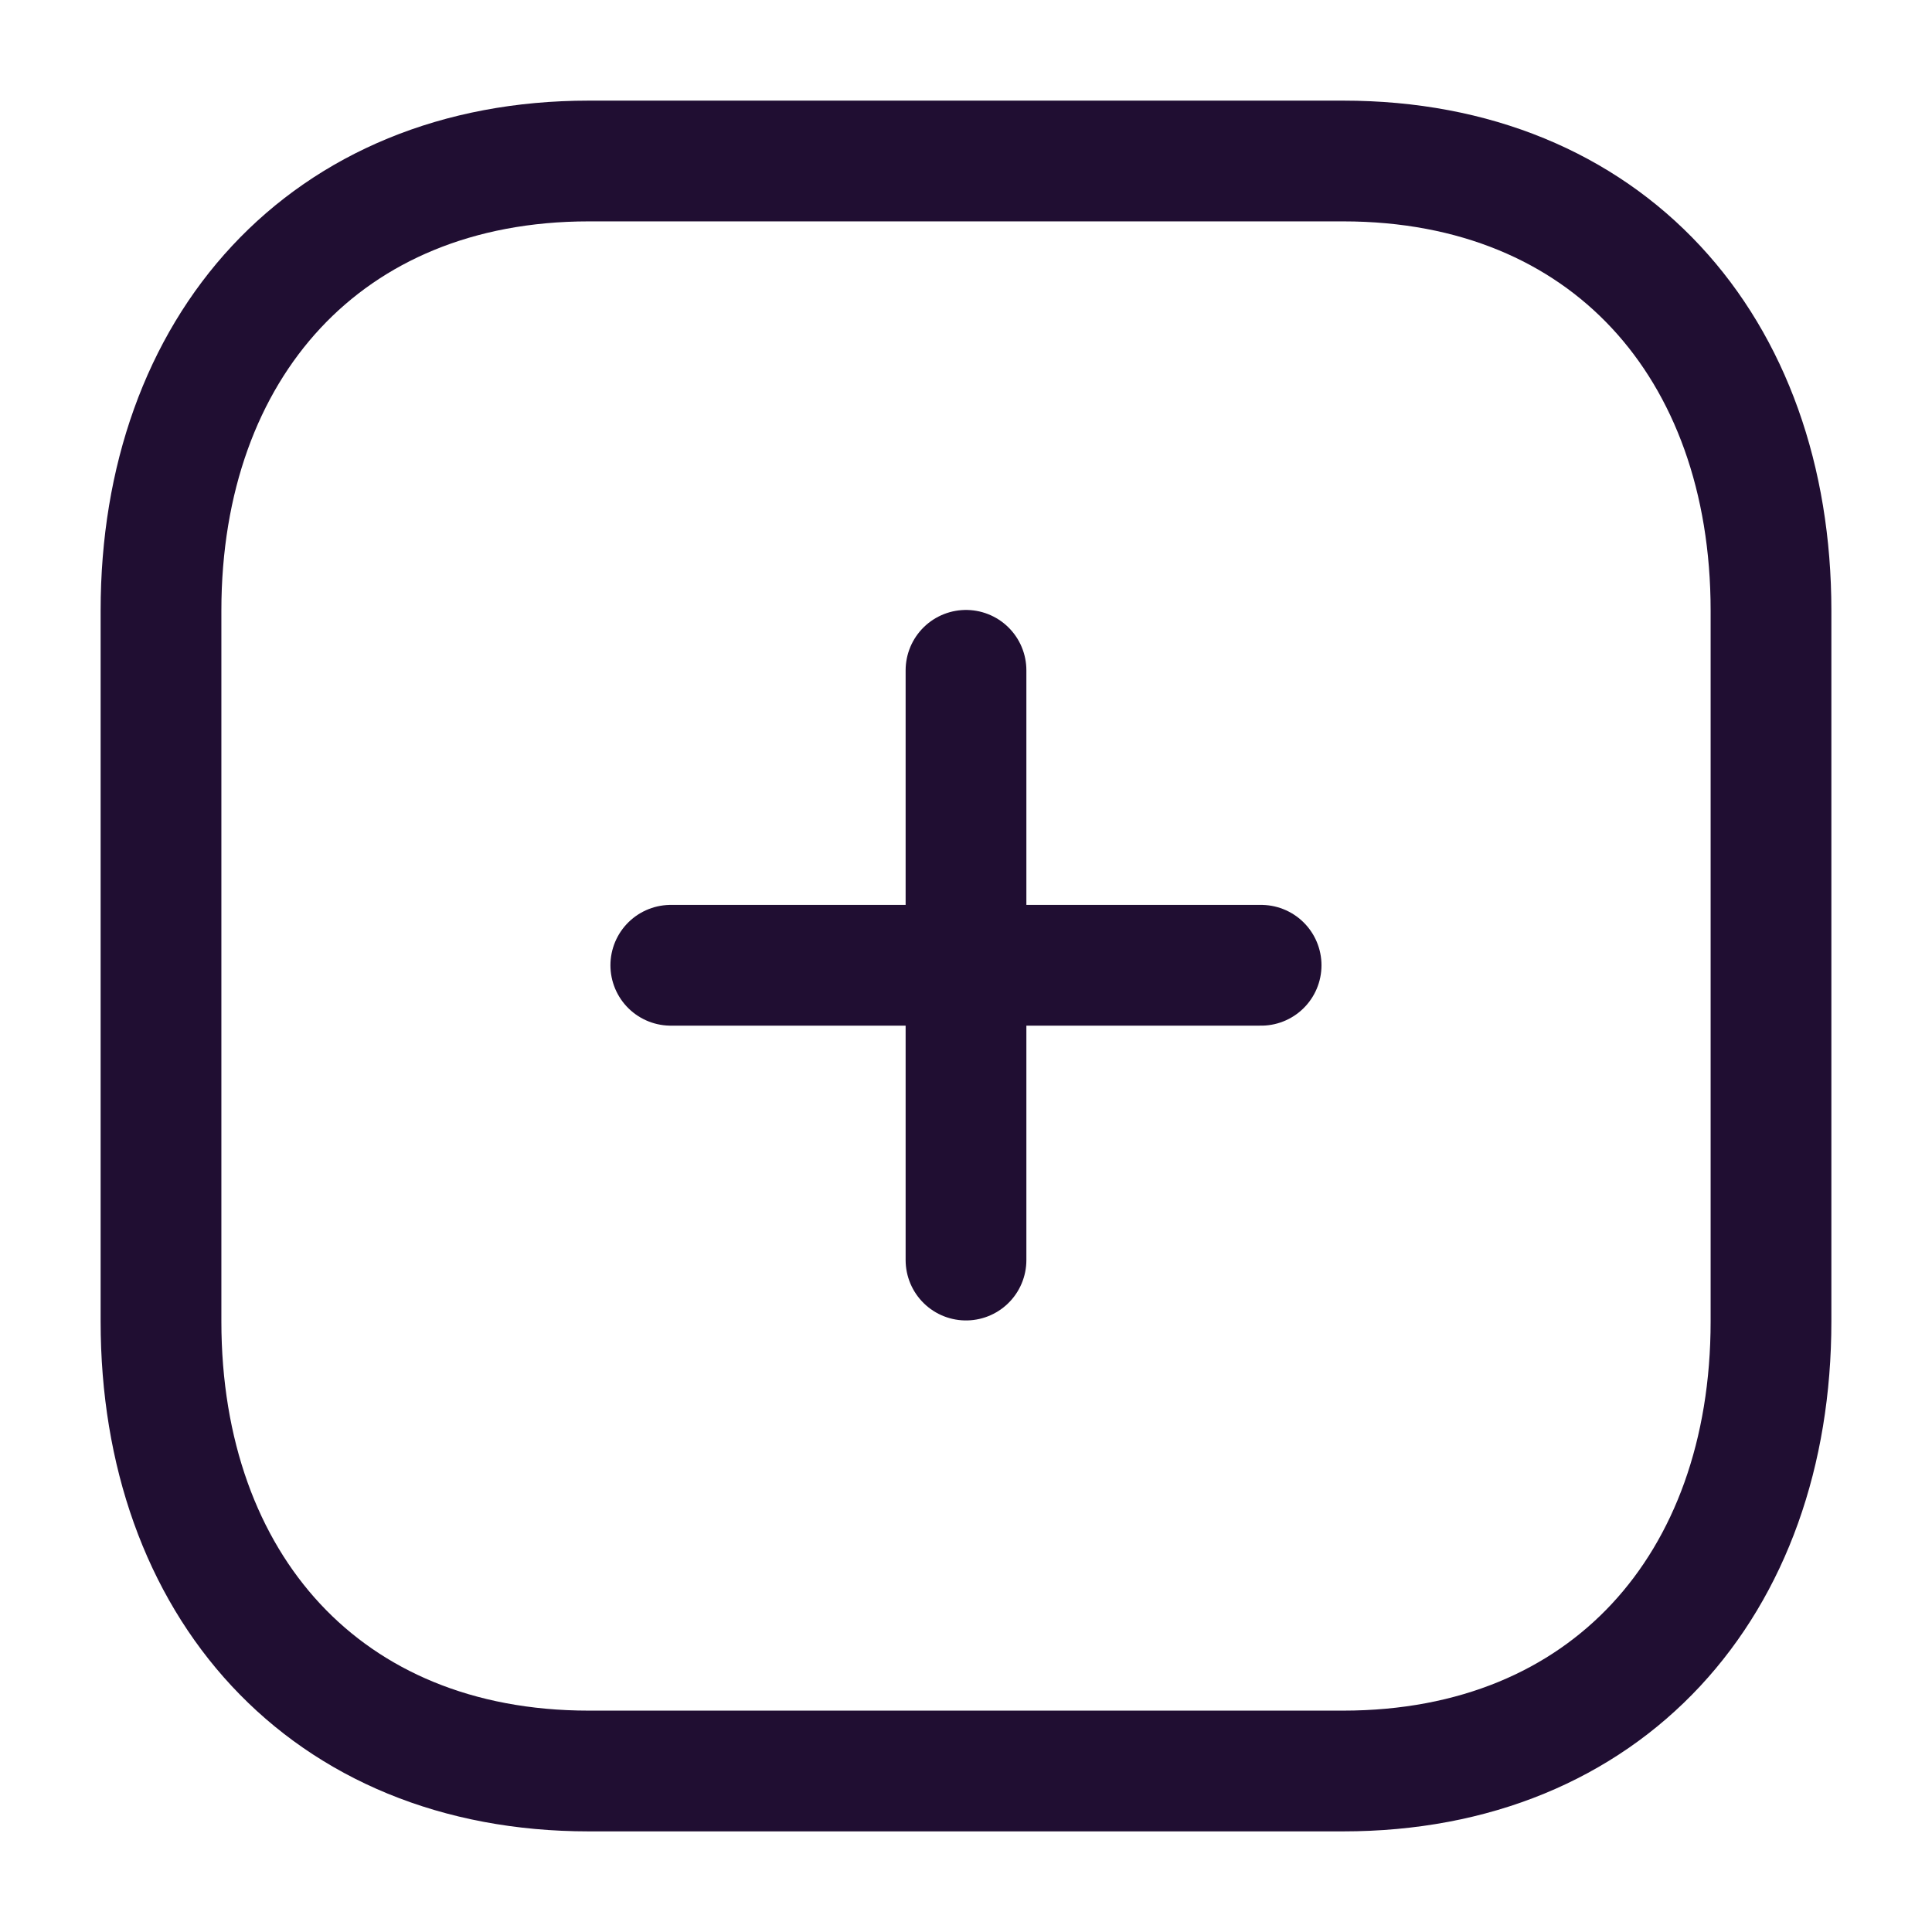 <svg xmlns="http://www.w3.org/2000/svg" viewBox="0 0 24 24"><g transform="translate(2 2)"><path d="M.476,0V7.326" transform="translate(9.524 6.327)" fill="none" stroke="#200e32" stroke-linecap="round" stroke-linejoin="round" stroke-miterlimit="10" stroke-width="1.5"/><path d="M7.333.476H0" transform="translate(6.333 9.515)" fill="none" stroke="#200e32" stroke-linecap="round" stroke-linejoin="round" stroke-miterlimit="10" stroke-width="1.5"/><path d="M14.686,0H5.314C2.048,0,0,2.312,0,5.585v8.83C0,17.688,2.038,20,5.314,20h9.371C17.962,20,20,17.688,20,14.415V5.585C20,2.312,17.962,0,14.686,0Z" fill="none" stroke="#200e32" stroke-linecap="round" stroke-linejoin="round" stroke-miterlimit="10" stroke-width="1.5"/></g></svg>